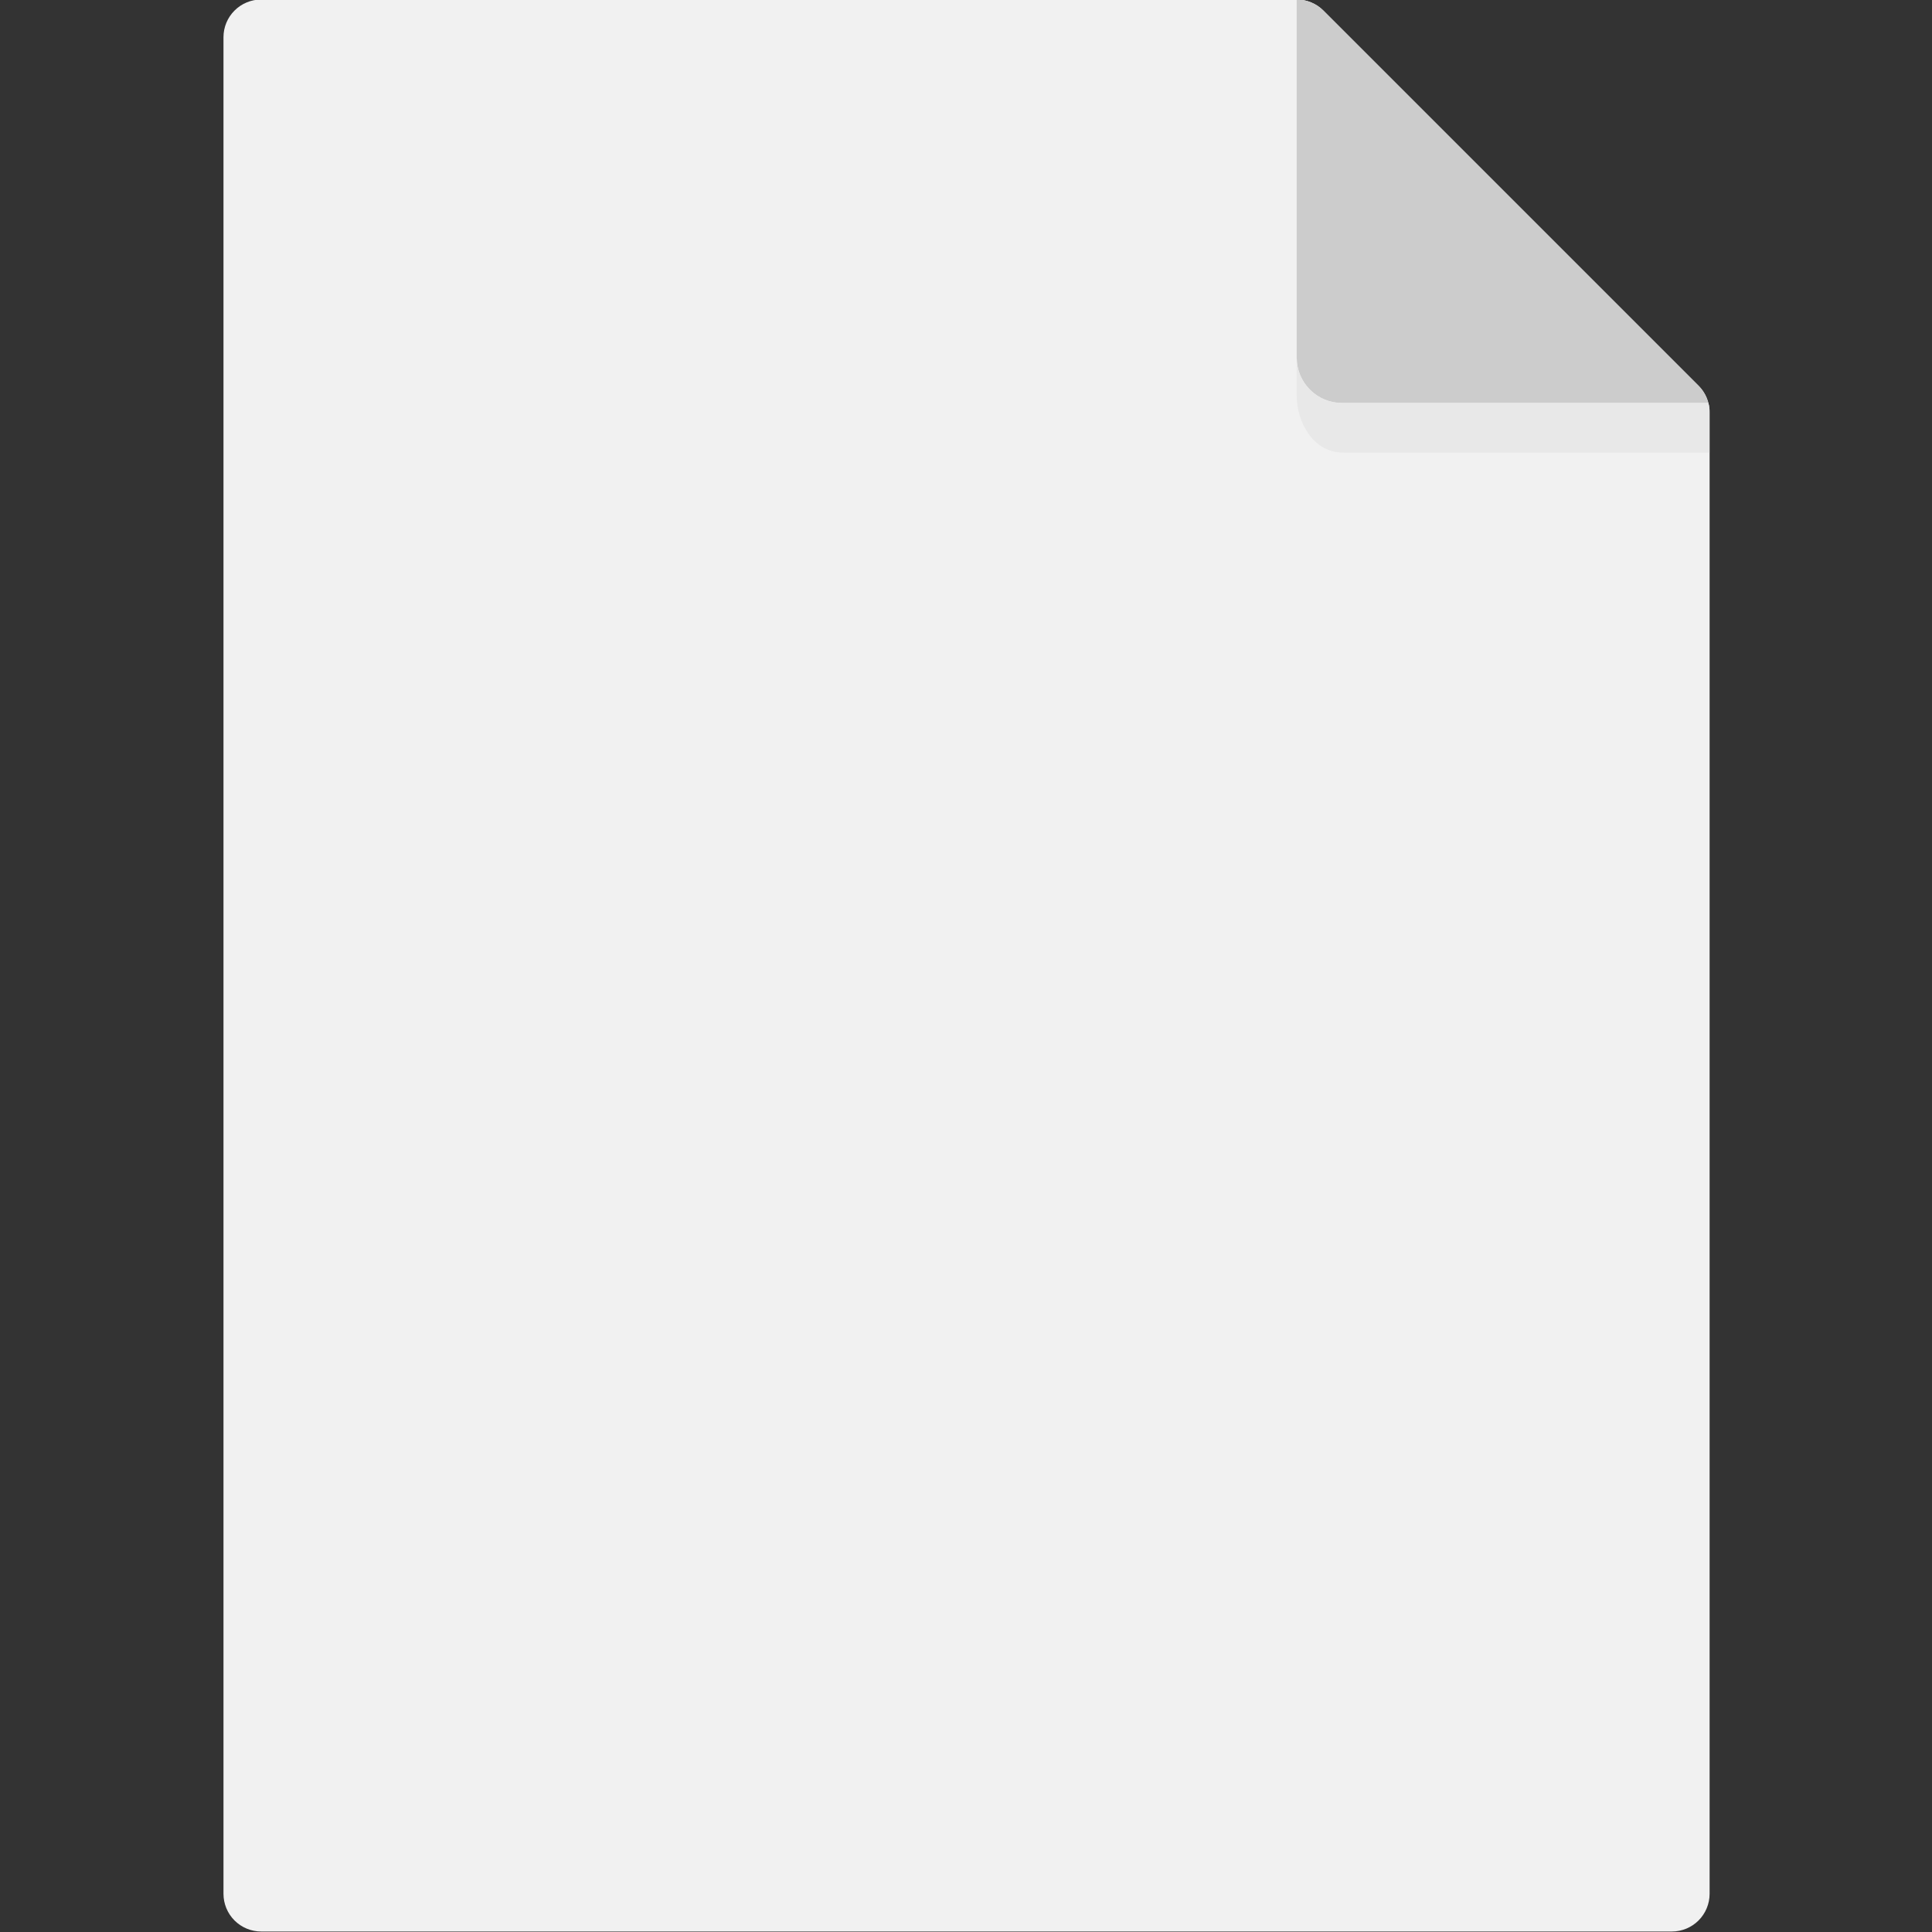 <svg width="64" height="64" viewBox="0 0 64 64" fill="none" xmlns="http://www.w3.org/2000/svg">
<rect x="0" y="0" width="64" height="64" fill="#333333" stroke="none"/>
<g clip-path="url(#clip0_6540_89352)">
<path d="M56.633 13.661C56.633 13.33 56.501 13.012 56.266 12.777L43.839 0.35C43.605 0.116 43.287 -0.016 42.955 -0.016H8.653C8.321 -0.016 8.003 0.115 7.769 0.35C7.534 0.584 7.403 0.902 7.403 1.234V62.734C7.403 63.065 7.534 63.383 7.769 63.618C8.003 63.852 8.321 63.984 8.653 63.984H55.383C55.714 63.984 56.032 63.852 56.267 63.618C56.501 63.383 56.633 63.065 56.633 62.734V13.661Z" fill="#F1F1F1"/>
<path d="M56.591 13.35C56.537 13.133 56.425 12.935 56.266 12.777L43.839 0.35C43.605 0.116 43.287 -0.016 42.955 -0.016V11.849C42.955 12.247 43.113 12.628 43.394 12.909C43.676 13.191 44.057 13.349 44.455 13.349L56.591 13.35Z" fill="#CCCCCC"/>
<path d="M56.591 13.35H44.456C44.059 13.35 43.677 13.192 43.396 12.911C43.114 12.629 42.956 12.248 42.956 11.85V13.119C42.956 13.947 43.471 14.994 44.504 14.994H56.629V13.661C56.637 13.556 56.624 13.45 56.591 13.35Z" fill="#E8E8E8"/>
</g>
<defs>
<clipPath id="clip0_6540_89352">
<rect width="64" height="64" fill="white"/>
</clipPath>
</defs>
</svg>
